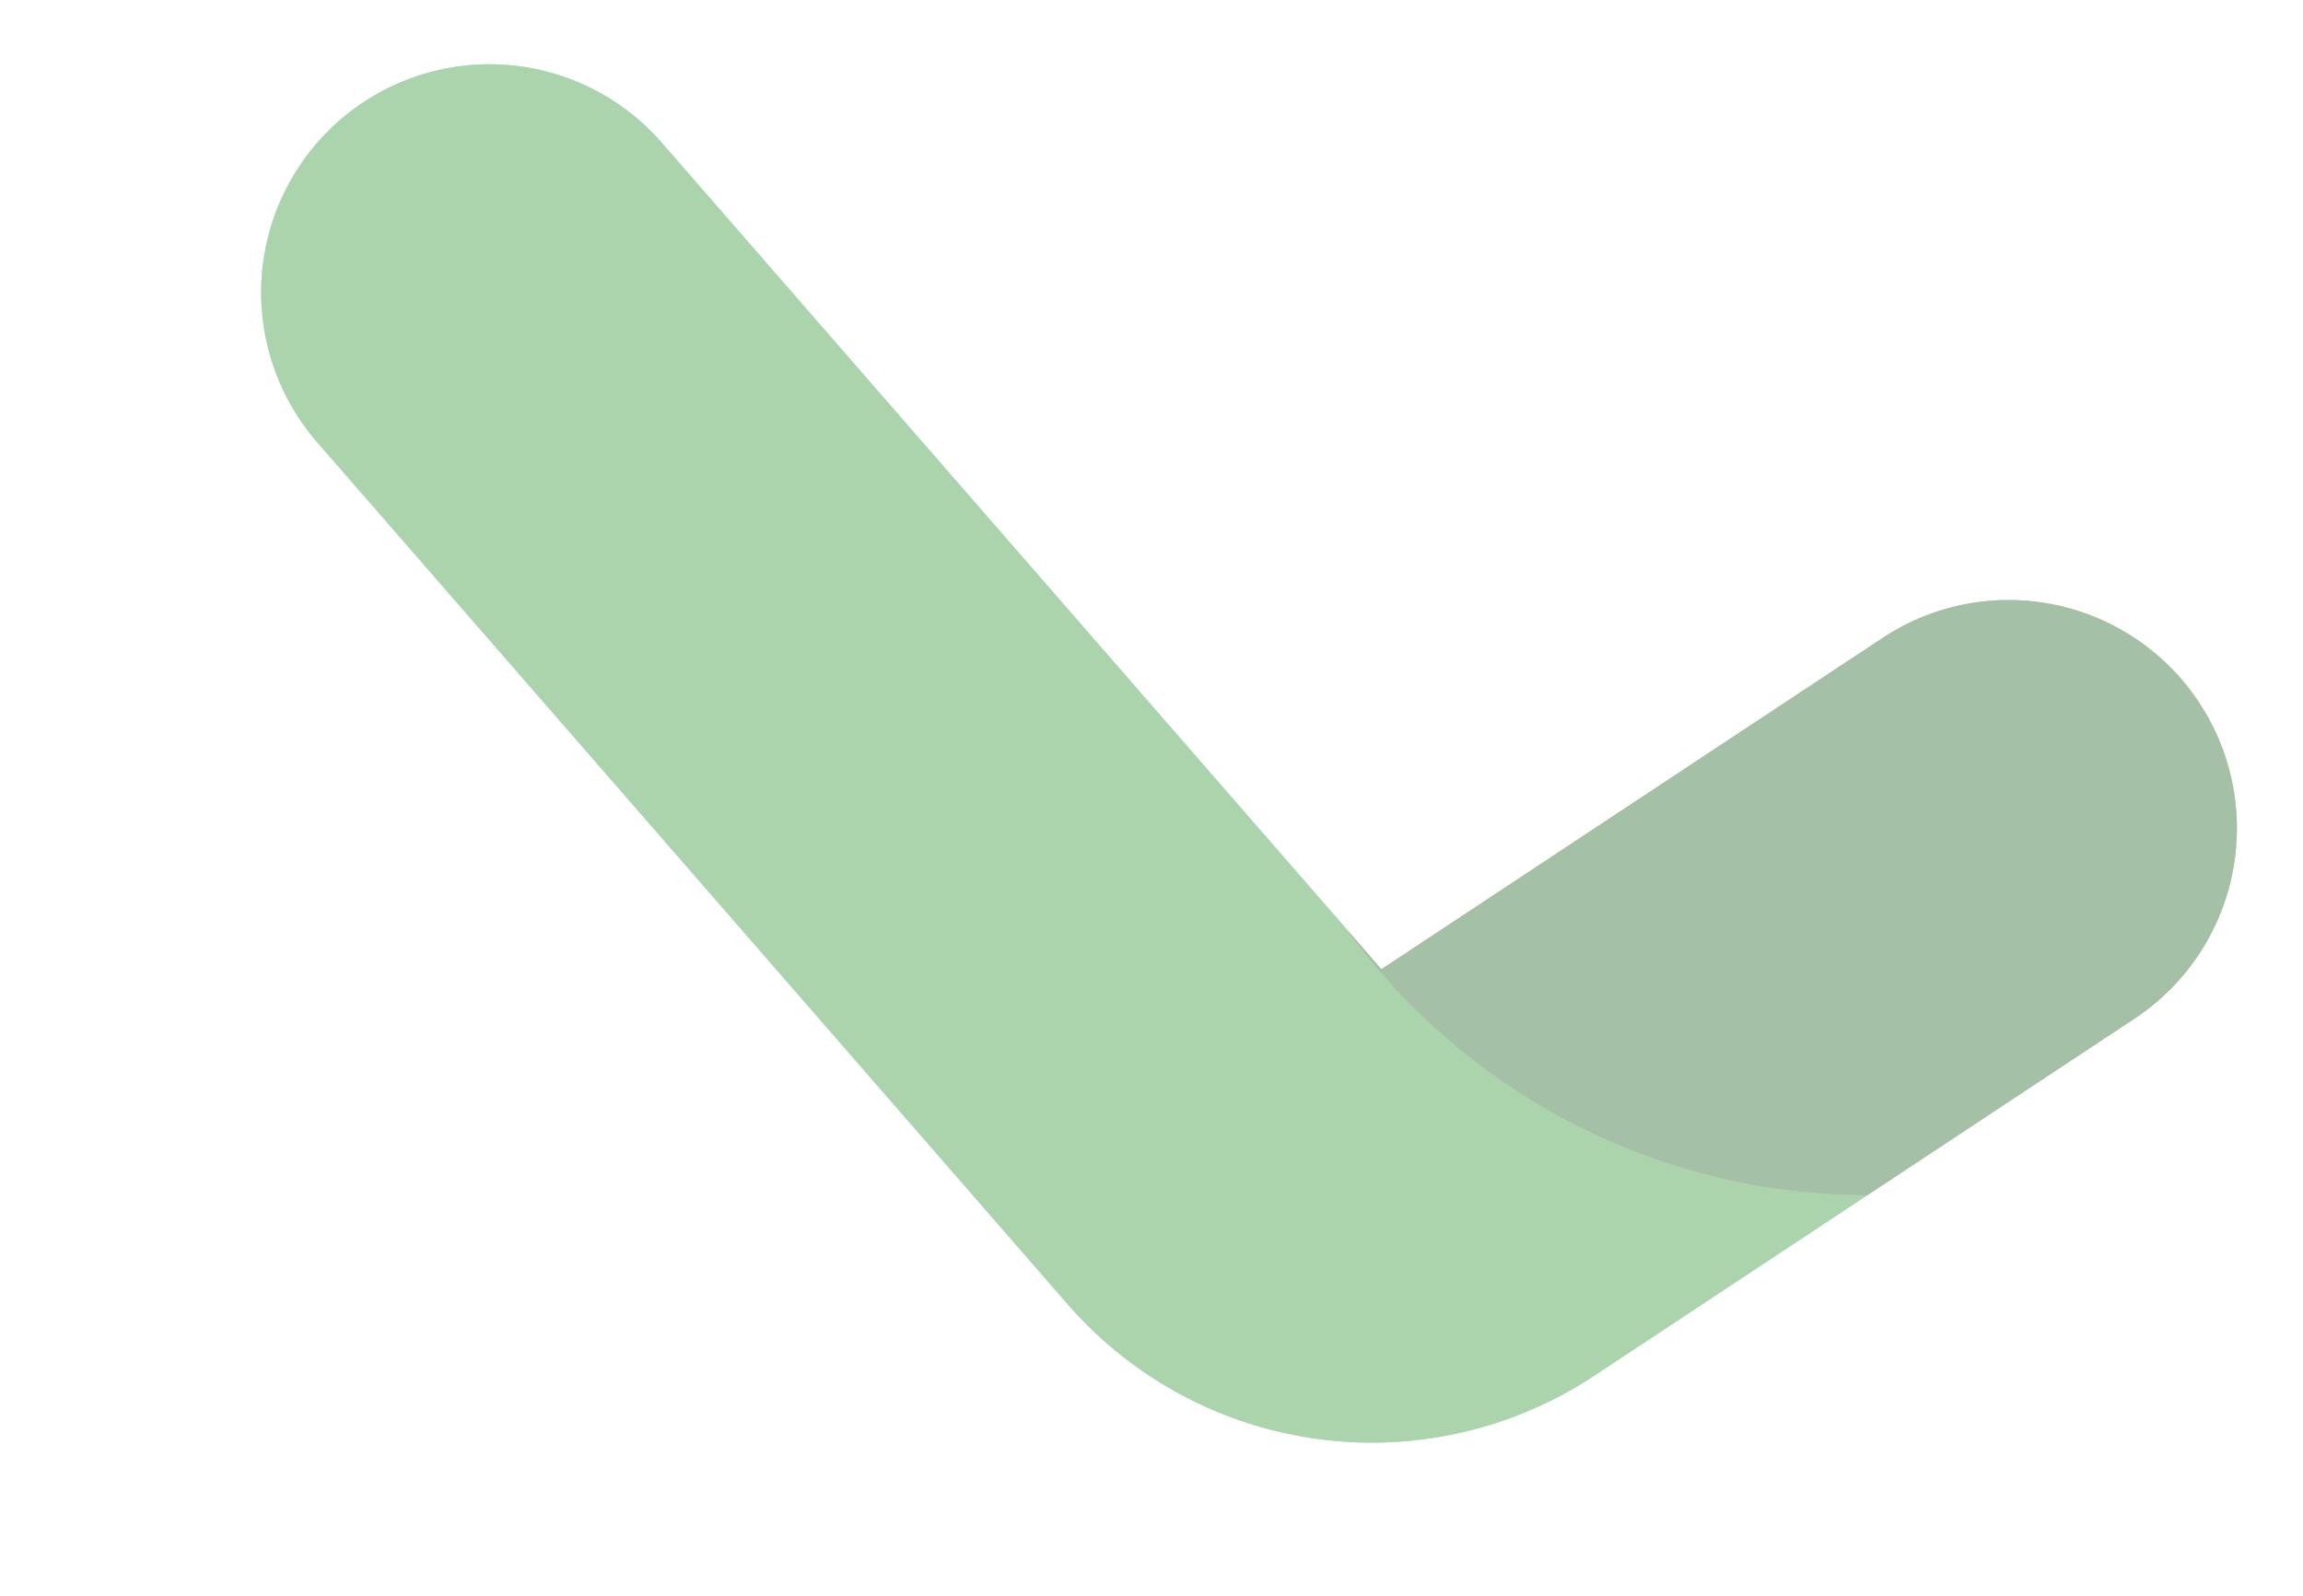 <svg xmlns="http://www.w3.org/2000/svg" xmlns:xlink="http://www.w3.org/1999/xlink" width="957.408" height="663.597" viewBox="0 0 957.408 663.597"><defs><style>.a{opacity:0.4;}.b{fill:#4eadb9;}.c{fill:#ddb606;}.d{opacity:0.57;mix-blend-mode:multiply;isolation:isolate;fill:url(#a);}.e{fill:#2e9331;}.f{fill:#1b6220;}</style><linearGradient id="a" x1="-3.341" y1="0.511" x2="-3.027" y2="-0.499" gradientUnits="objectBoundingBox"><stop offset="0" stop-color="#fff" stop-opacity="0"/><stop offset="0.474" stop-color="#b1b0b0" stop-opacity="0.329"/><stop offset="1" stop-color="#151011"/></linearGradient></defs><g class="a" transform="translate(957.409 287.254) rotate(110)"><g transform="translate(436.343 0) rotate(90)"><g transform="translate(98.49 0)"><path class="b" d="M712.56,251.066,296.622,20.855A167.665,167.665,0,0,0,81.159,67.648L0,177.237A268.1,268.1,0,0,1,241.929,207.6L620.622,417.162a94.922,94.922,0,1,0,91.938-166.1Z" transform="translate(0)"/></g><path class="c" d="M340.419,46.446A268.1,268.1,0,0,0,98.491,16.087L18.676,123.851A94.9,94.9,0,0,0,171.2,236.8L320.434,35.311Z" transform="translate(0 161.15)"/><path class="d" d="M340.419,46.446A268.1,268.1,0,0,0,98.491,16.087L18.676,123.851A94.9,94.9,0,0,0,171.2,236.8L320.434,35.311Z" transform="translate(0 161.15)"/></g><g transform="translate(436.342 98.491) rotate(90)"><path class="e" d="M712.56,251.066,296.622,20.855A167.665,167.665,0,0,0,81.159,67.648L0,177.237A268.1,268.1,0,0,1,241.929,207.6L620.622,417.162a94.922,94.922,0,1,0,91.938-166.1Z" transform="translate(0)"/></g><path class="f" d="M340.419,46.446A268.1,268.1,0,0,0,98.491,16.087L18.676,123.851A94.9,94.9,0,0,0,171.2,236.8L320.434,35.311Z" transform="translate(275.193 0) rotate(90)"/></g></svg>